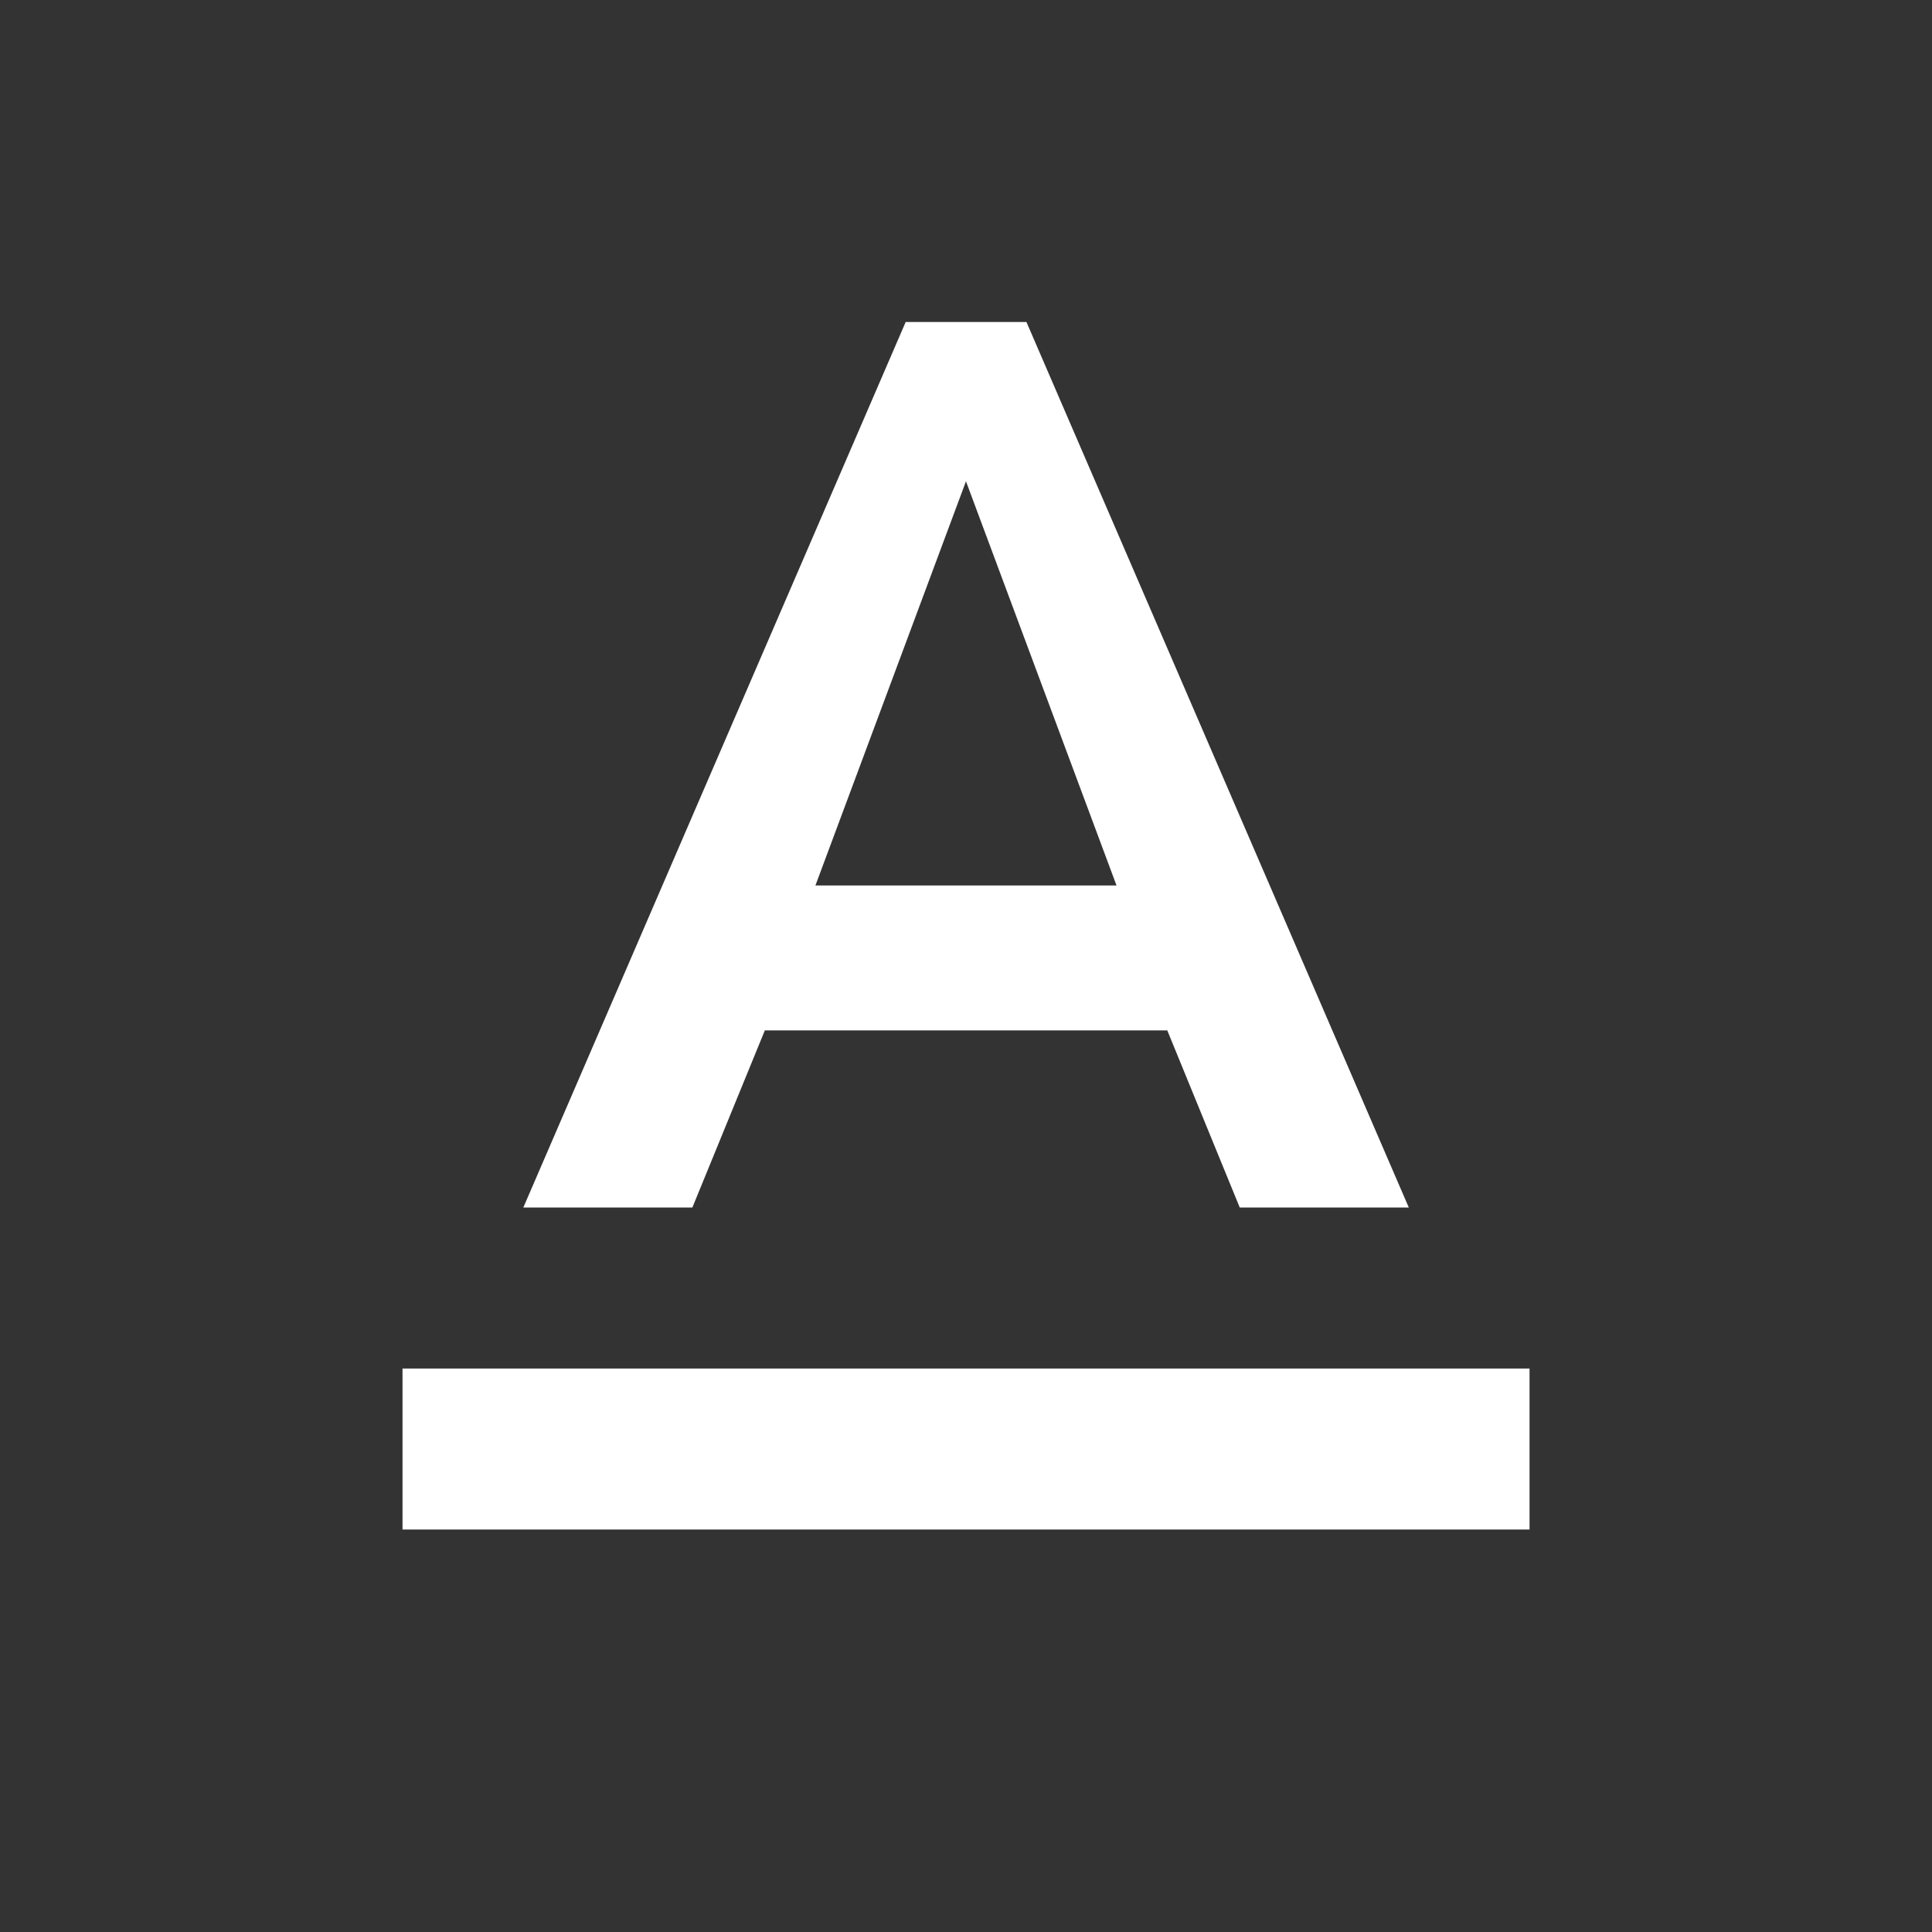 <!-- Generated by IcoMoon.io -->
<svg version="1.1" xmlns="http://www.w3.org/2000/svg" width="32" height="32" viewBox="0 0 32 32">
<rect x="0" y="0" width="32" height="32" fill="#333333" stroke="none"/>
<title>mt-text_format</title>
<path fill="#fff" d="M6.667 22.667v2.667h18.667v-2.667h-18.667zM12.667 17.067h6.667l1.2 2.933h2.8l-6.333-14.667h-2l-6.333 14.667h2.8l1.2-2.933zM16 7.973l2.493 6.693h-4.987l2.493-6.693z"></path>
</svg>
